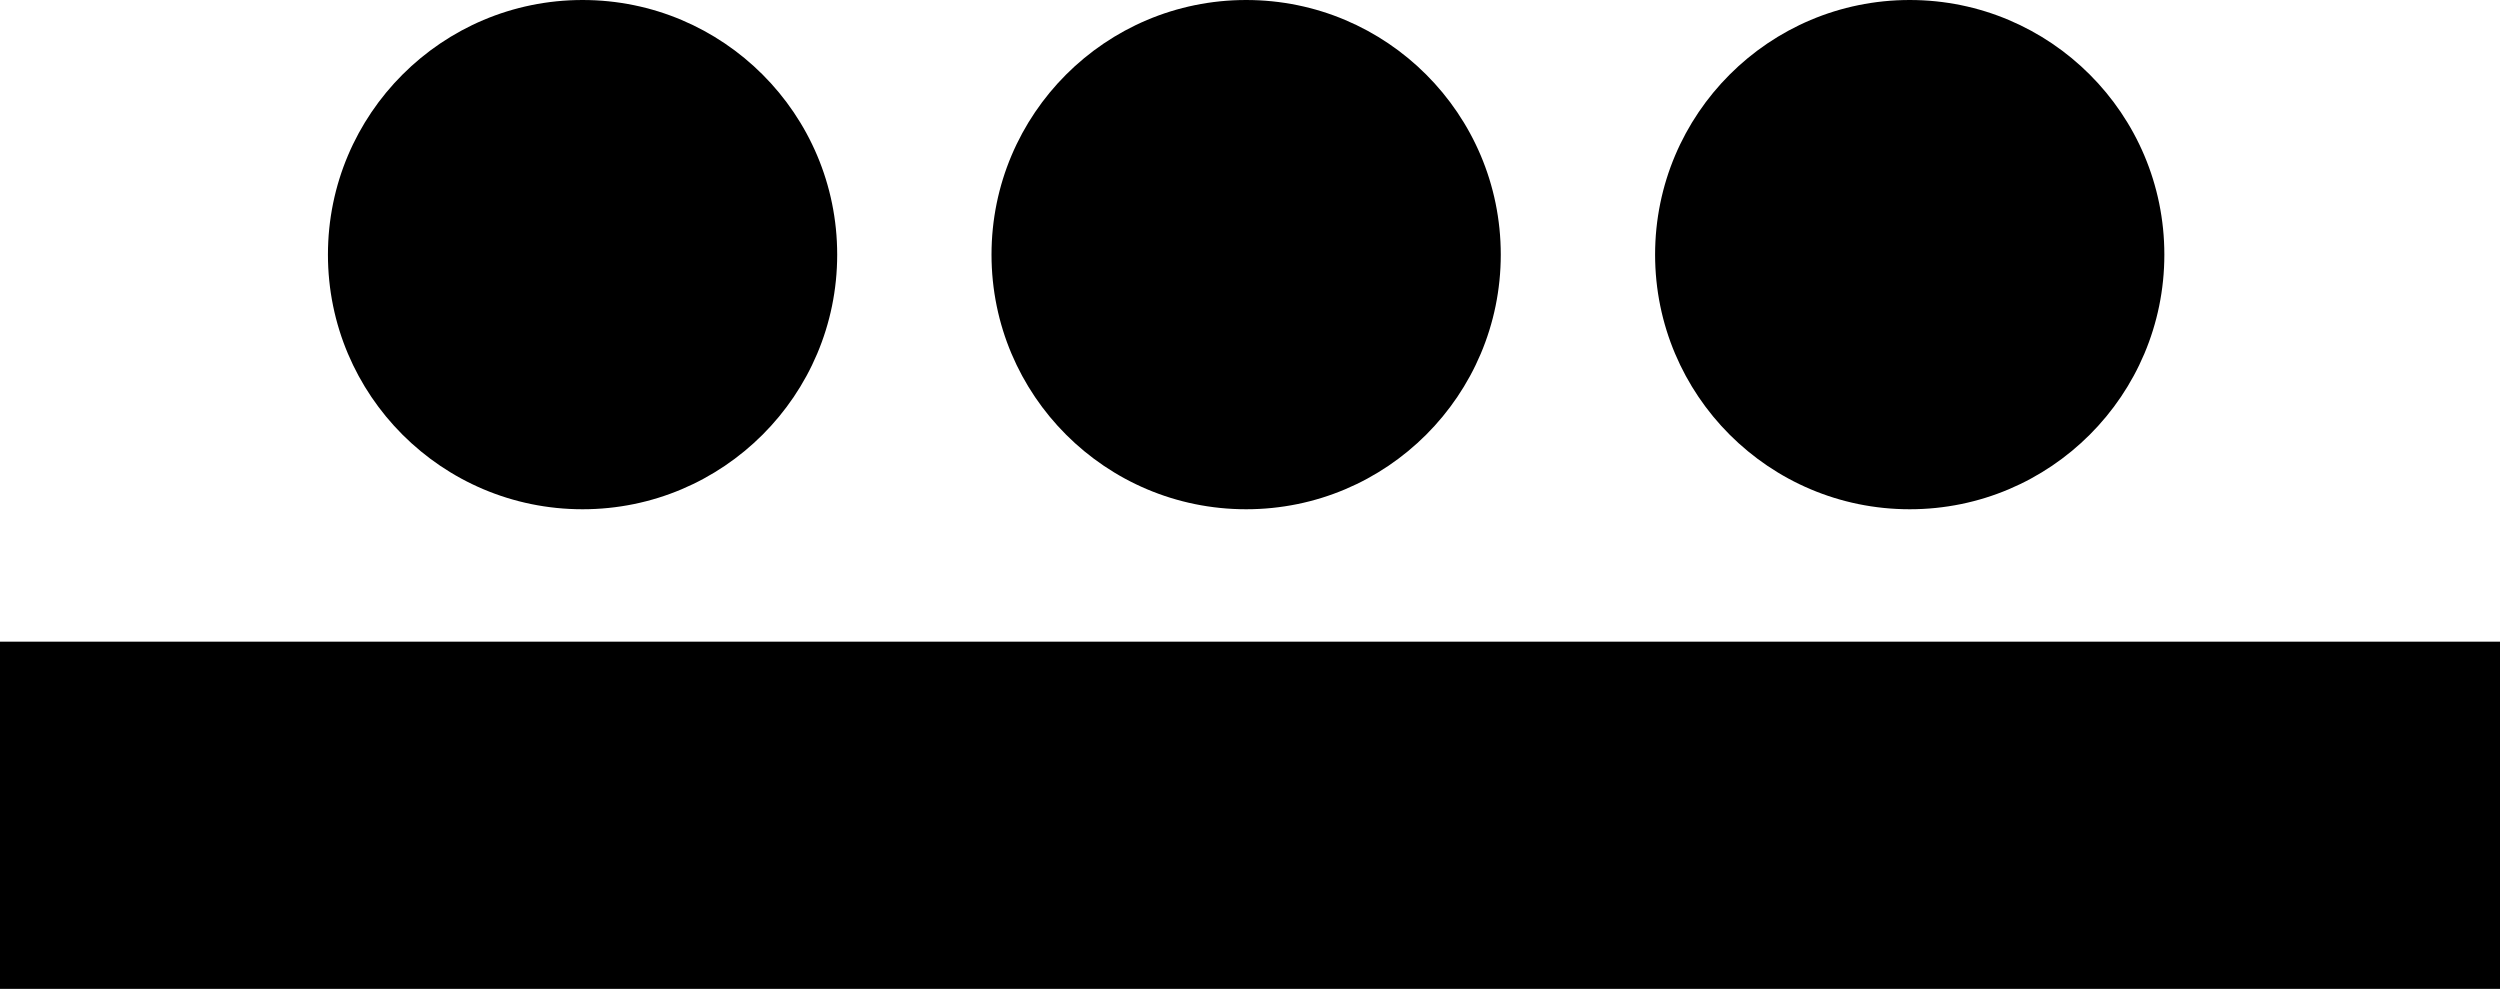 <svg xmlns="http://www.w3.org/2000/svg" viewBox="0 0 162 64.08"><title>8</title><g id="Layer_2" data-name="Layer 2"><g id="Layer_1-2" data-name="Layer 1"><g id="_3" data-name="3"><circle id="_1" data-name="1" cx="37.75" cy="16.5" r="16.5"/><circle id="_1-2" data-name="1" cx="80.75" cy="16.5" r="16.5"/><circle id="_1-3" data-name="1" cx="123.75" cy="16.5" r="16.5"/></g><rect y="41.58" width="162" height="22.5"/></g></g></svg>